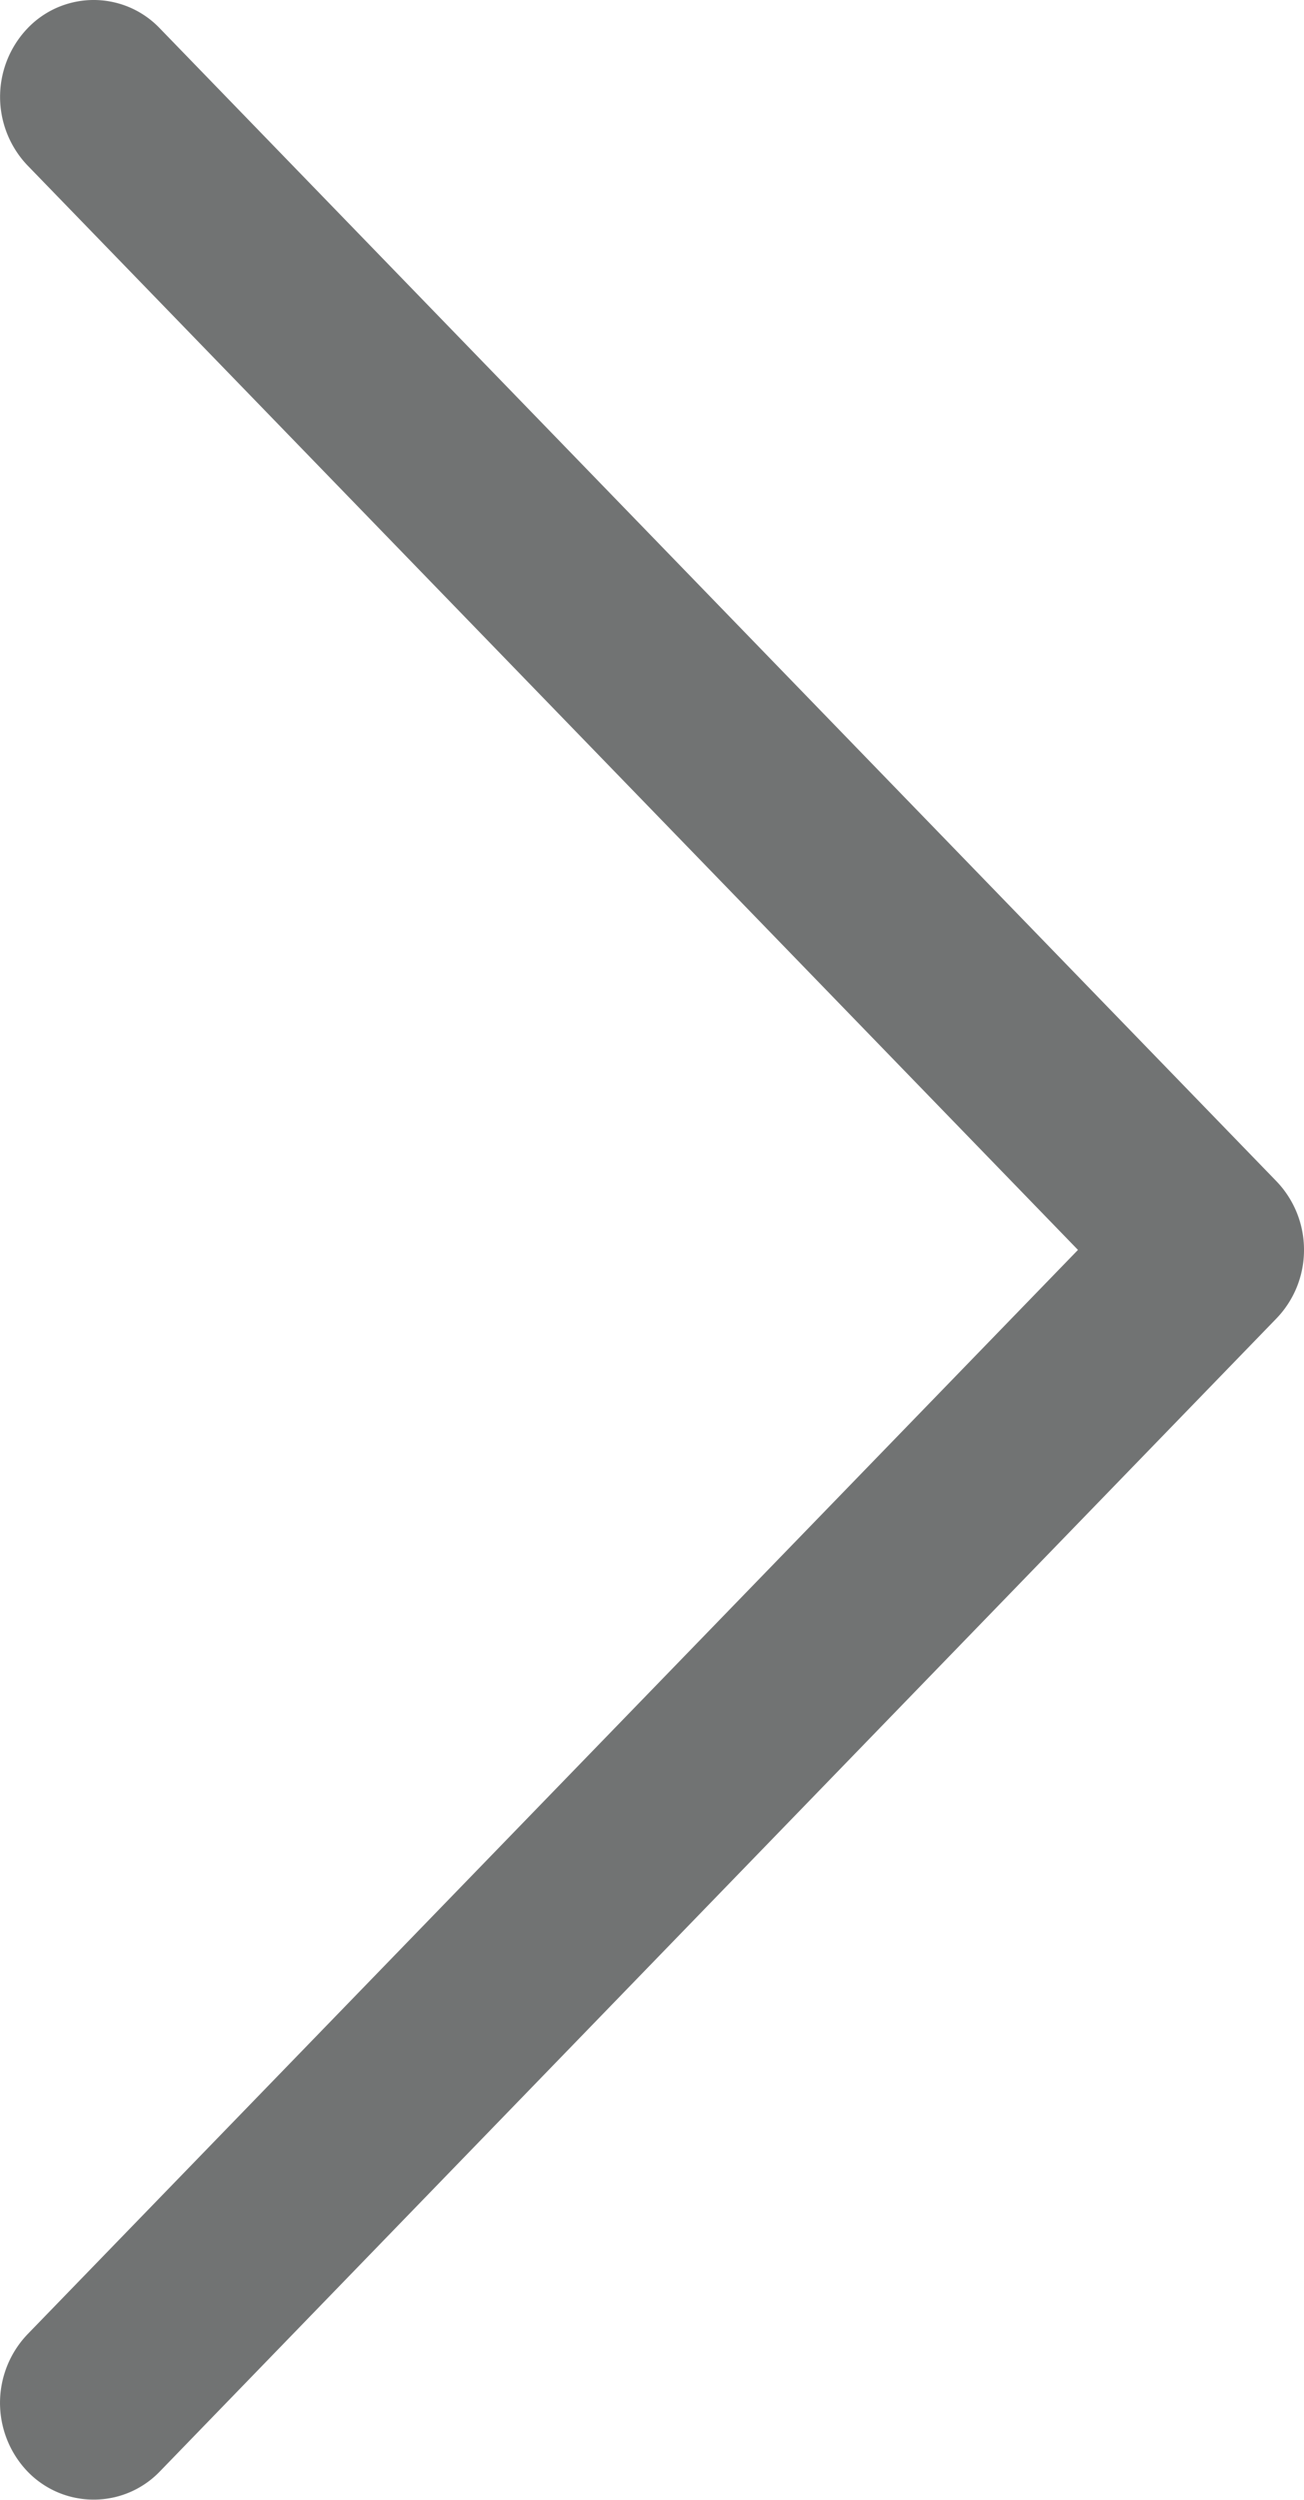 <svg width="12" height="23" viewBox="0 0 12 23" fill="none" xmlns="http://www.w3.org/2000/svg"><path opacity=".7" fill-rule="evenodd" clip-rule="evenodd" d="M11.747 10.869L1.47.26A.841.841 0 00.252.262a.914.914 0 00.001 1.26L9.92 11.5.253 21.477a.914.914 0 00-.002 1.26.845.845 0 001.219.003l10.277-10.61A.906.906 0 0012 11.5a.909.909 0 00-.253-.631z" fill="#363838"/></svg>